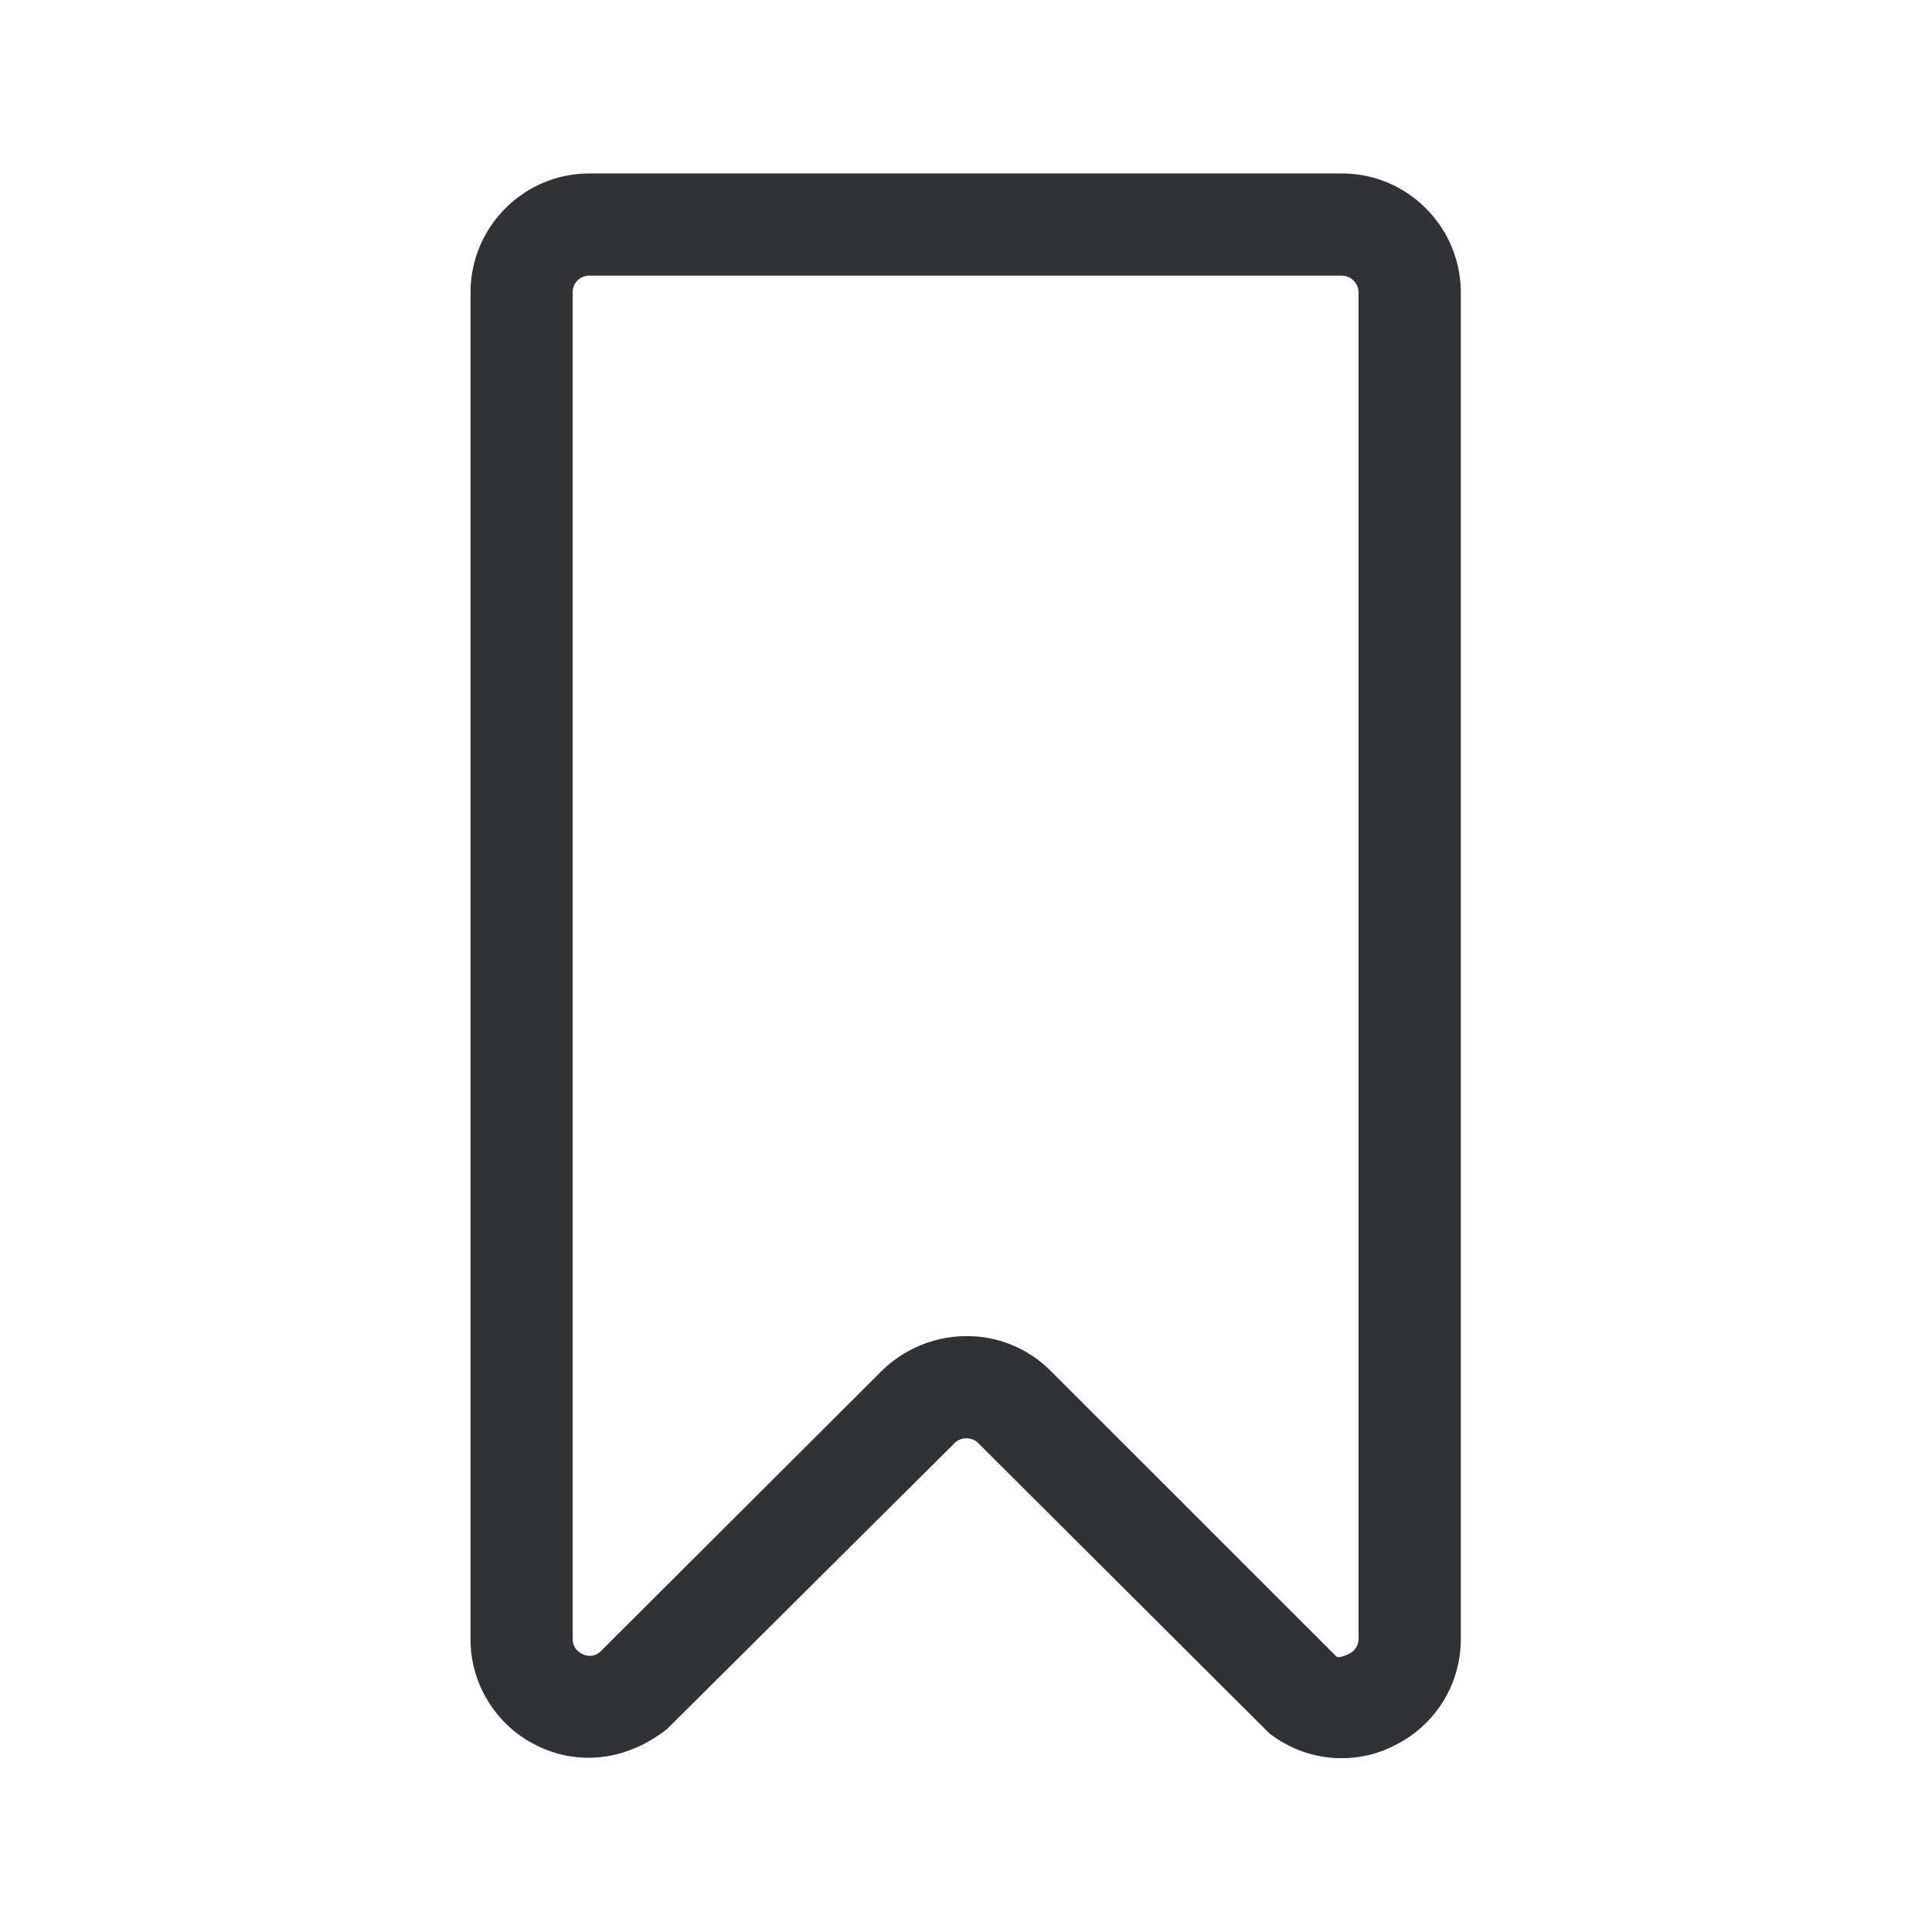 <svg width="24" height="24" fill="none" xmlns="http://www.w3.org/2000/svg"><path d="M15.77 21.533c.265.205.58.308.896.308.224 0 .445-.05.655-.157.51-.252.826-.759.826-1.327V3.637c0-.818-.663-1.482-1.476-1.482h-9.35c-.815 0-1.476.664-1.476 1.479v16.723a1.472 1.472 0 0 0 .824 1.327c.51.252 1.106.194 1.616-.204l3.566-3.546a.21.21 0 0 1 .302-.006l3.616 3.605Zm-2.72-4.504a1.456 1.456 0 0 0-1.043-.431c-.392 0-.767.154-1.05.428L7.45 20.525a.194.194 0 0 1-.218.02.199.199 0 0 1-.118-.188V3.628c0-.114.092-.204.207-.204h9.35a.209.209 0 0 1 .205.21v16.723a.2.2 0 0 1-.118.187c-.042.023-.126.054-.157.034l-3.551-3.55Z" fill="#313235"/></svg>